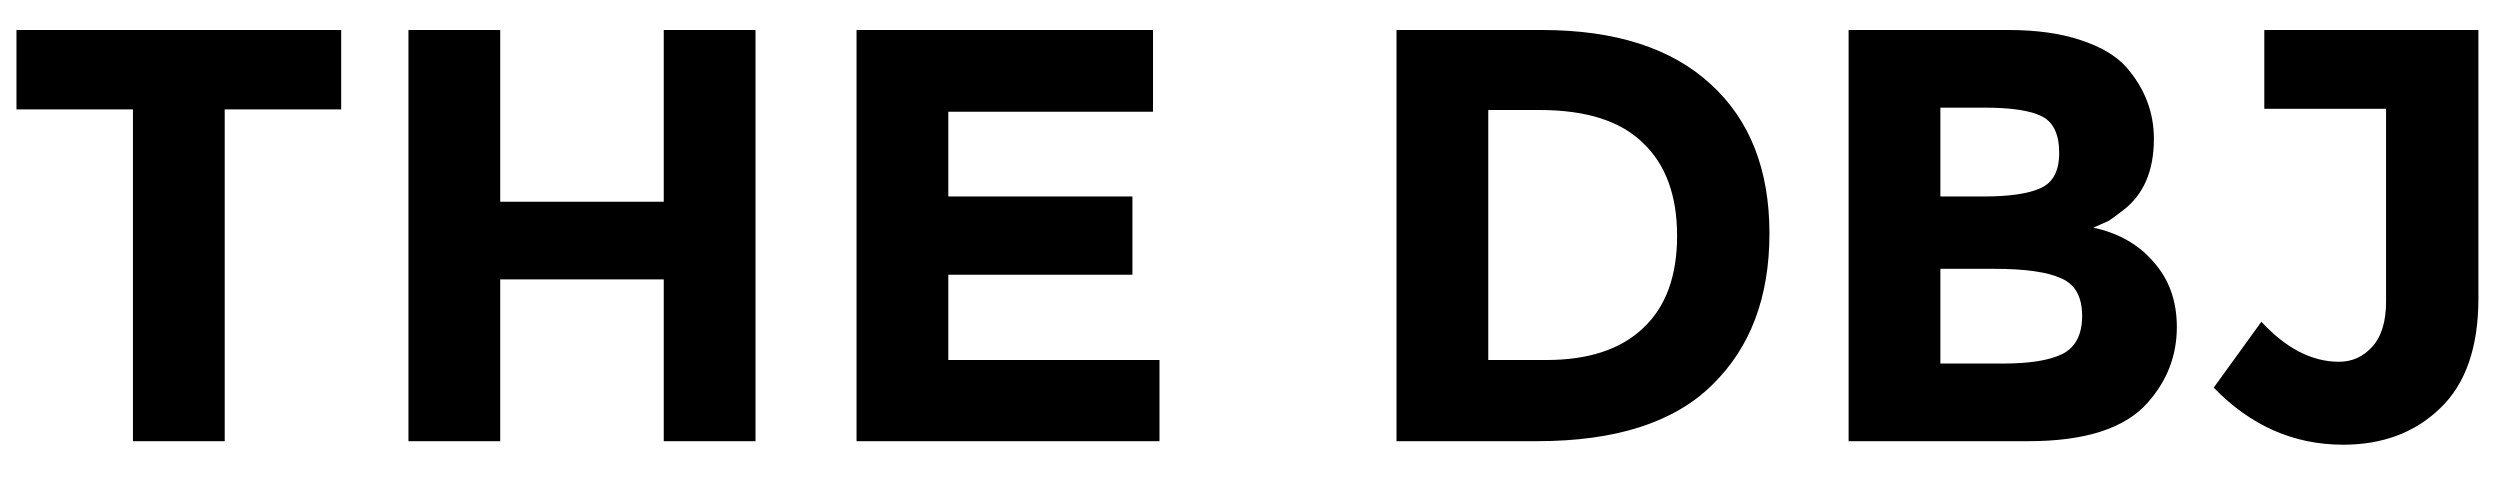 <svg width="68" height="13" viewBox="0 0 68 13" fill="none" xmlns="http://www.w3.org/2000/svg">
<path d="M6.112 2.976V12H3.616V2.976H0.448V0.816H9.28V2.976H6.112ZM18.054 0.816H20.55V12H18.054V7.6H13.606V12H11.11V0.816H13.606V5.488H18.054V0.816ZM31.362 0.816V3.04H25.794V5.344H30.802V7.472H25.794V9.792H31.538V12H23.298V0.816H31.362ZM41.937 0.816C43.932 0.816 45.463 1.307 46.529 2.288C47.596 3.259 48.129 4.613 48.129 6.352C48.129 8.091 47.607 9.467 46.561 10.48C45.527 11.493 43.943 12 41.809 12H37.985V0.816H41.937ZM42.065 9.792C43.207 9.792 44.081 9.504 44.689 8.928C45.308 8.352 45.617 7.515 45.617 6.416C45.617 5.317 45.308 4.475 44.689 3.888C44.081 3.291 43.143 2.992 41.873 2.992H40.481V9.792H42.065ZM55.178 12H50.282V0.816H54.634C55.392 0.816 56.042 0.907 56.586 1.088C57.141 1.269 57.557 1.515 57.834 1.824C58.336 2.4 58.586 3.051 58.586 3.776C58.586 4.651 58.304 5.301 57.738 5.728C57.546 5.877 57.413 5.973 57.338 6.016C57.264 6.048 57.13 6.107 56.938 6.192C57.632 6.341 58.181 6.656 58.586 7.136C59.002 7.605 59.21 8.192 59.21 8.896C59.21 9.675 58.944 10.363 58.41 10.96C57.792 11.653 56.714 12 55.178 12ZM52.778 5.344H53.962C54.656 5.344 55.168 5.269 55.498 5.12C55.84 4.971 56.01 4.651 56.01 4.16C56.01 3.659 55.856 3.328 55.546 3.168C55.237 3.008 54.714 2.928 53.978 2.928H52.778V5.344ZM52.778 9.888H54.49C55.205 9.888 55.738 9.803 56.09 9.632C56.453 9.451 56.634 9.104 56.634 8.592C56.634 8.069 56.442 7.728 56.058 7.568C55.685 7.397 55.082 7.312 54.25 7.312H52.778V9.888ZM61.589 2.96V0.816H67.413V8.112C67.413 9.445 67.066 10.443 66.373 11.104C65.69 11.765 64.81 12.096 63.733 12.096C62.389 12.096 61.215 11.579 60.213 10.544L61.509 8.752C62.181 9.477 62.885 9.84 63.621 9.84C63.973 9.84 64.272 9.707 64.517 9.44C64.773 9.163 64.901 8.752 64.901 8.208V2.96H61.589Z" fill="black"/>
</svg>
